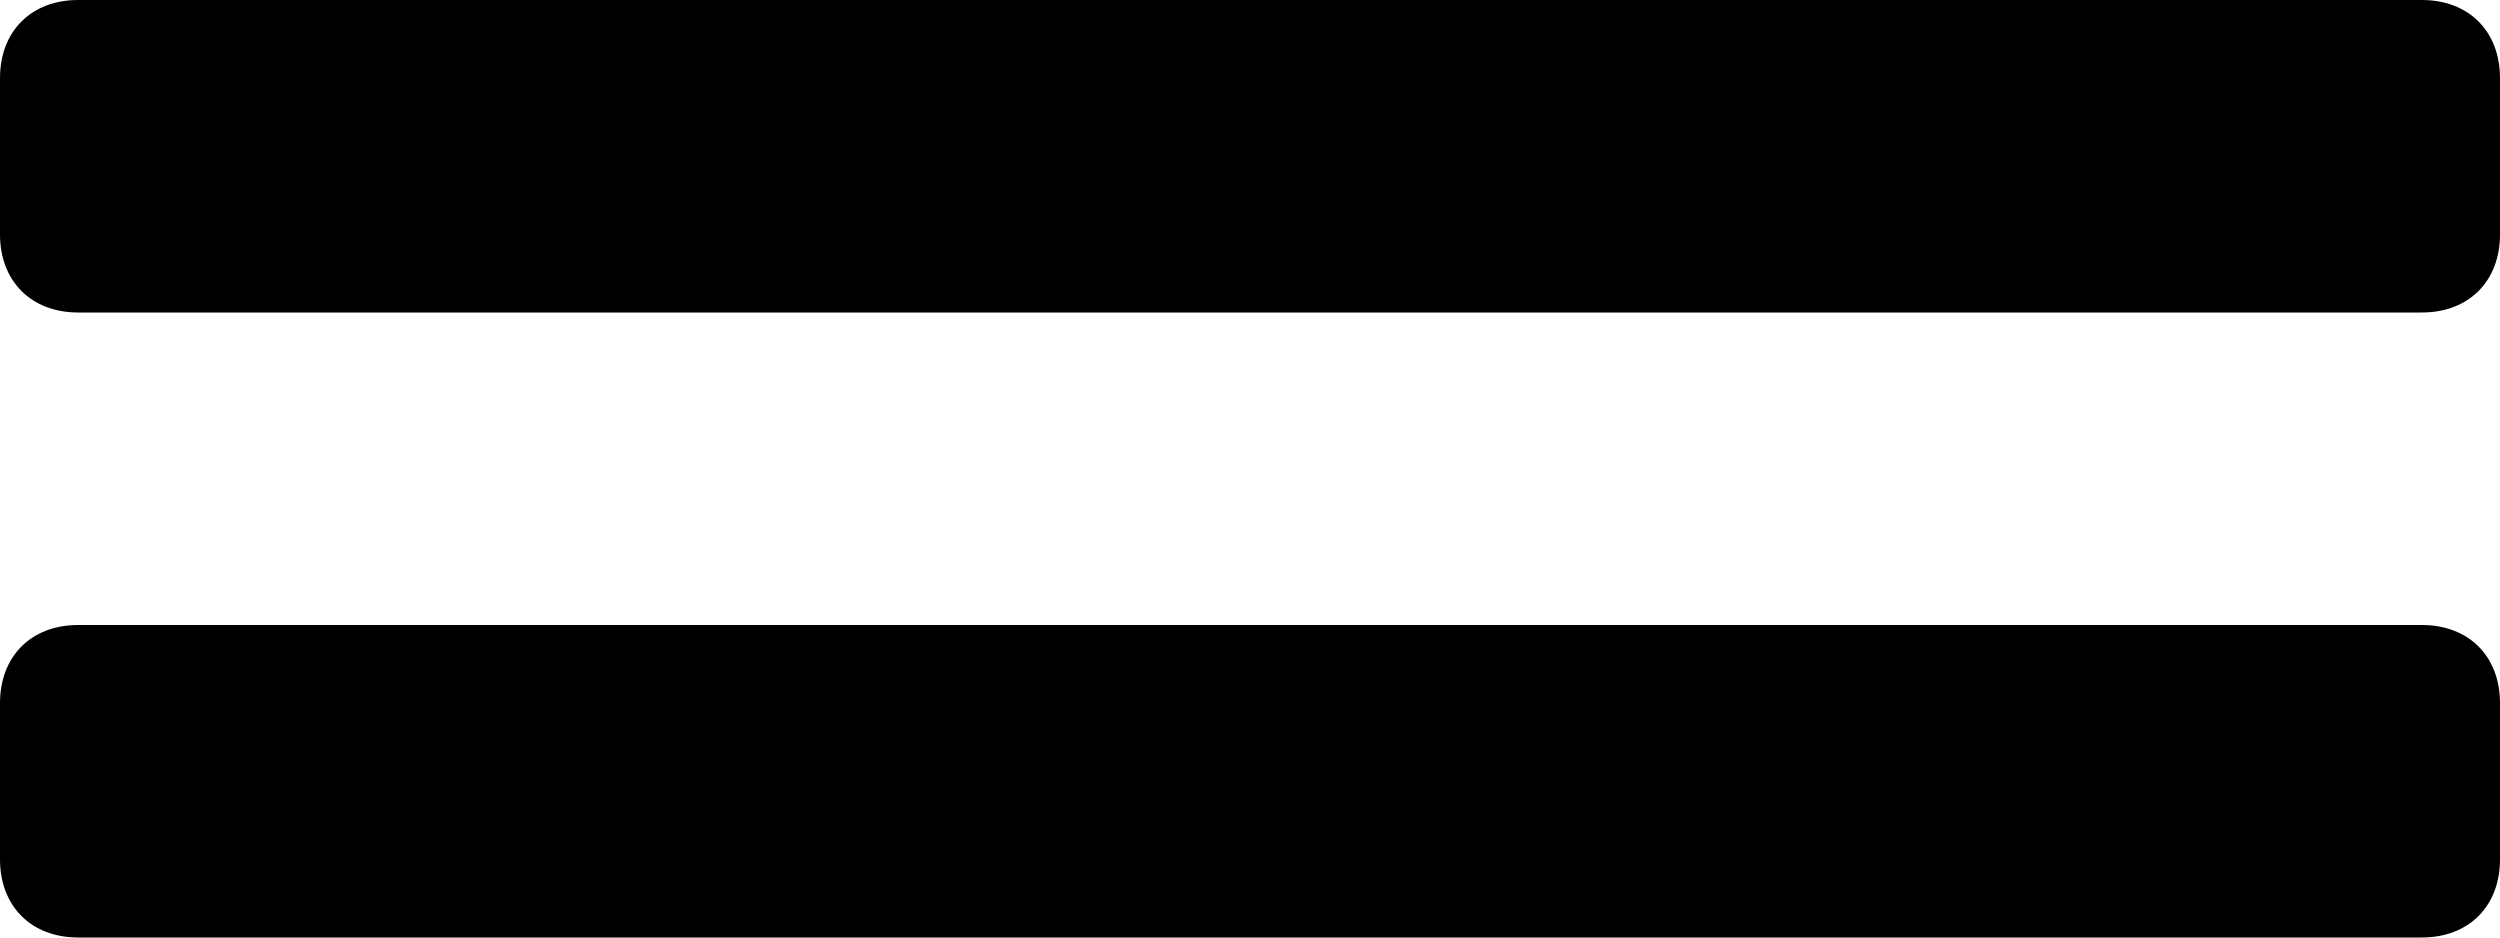 <?xml version="1.0" encoding="UTF-8"?>
<svg id="Layer_1" xmlns="http://www.w3.org/2000/svg" version="1.1" viewBox="0 0 16 6">
  <!-- Generator: Adobe Illustrator 29.6.1, SVG Export Plug-In . SVG Version: 2.1.1 Build 9)  -->
  <path d="M15.5,6H.5c-.3,0-.5-.2-.5-.5v-1c0-.3.2-.5.5-.5h15c.3,0,.5.2.5.5v1c0,.3-.2.5-.5.5ZM16,1.5V.5c0-.3-.2-.5-.5-.5H.5C.2,0,0,.2,0,.5v1c0,.3.2.5.5.5h15c.3,0,.5-.2.5-.5Z" fill="currentColor"/>
</svg>